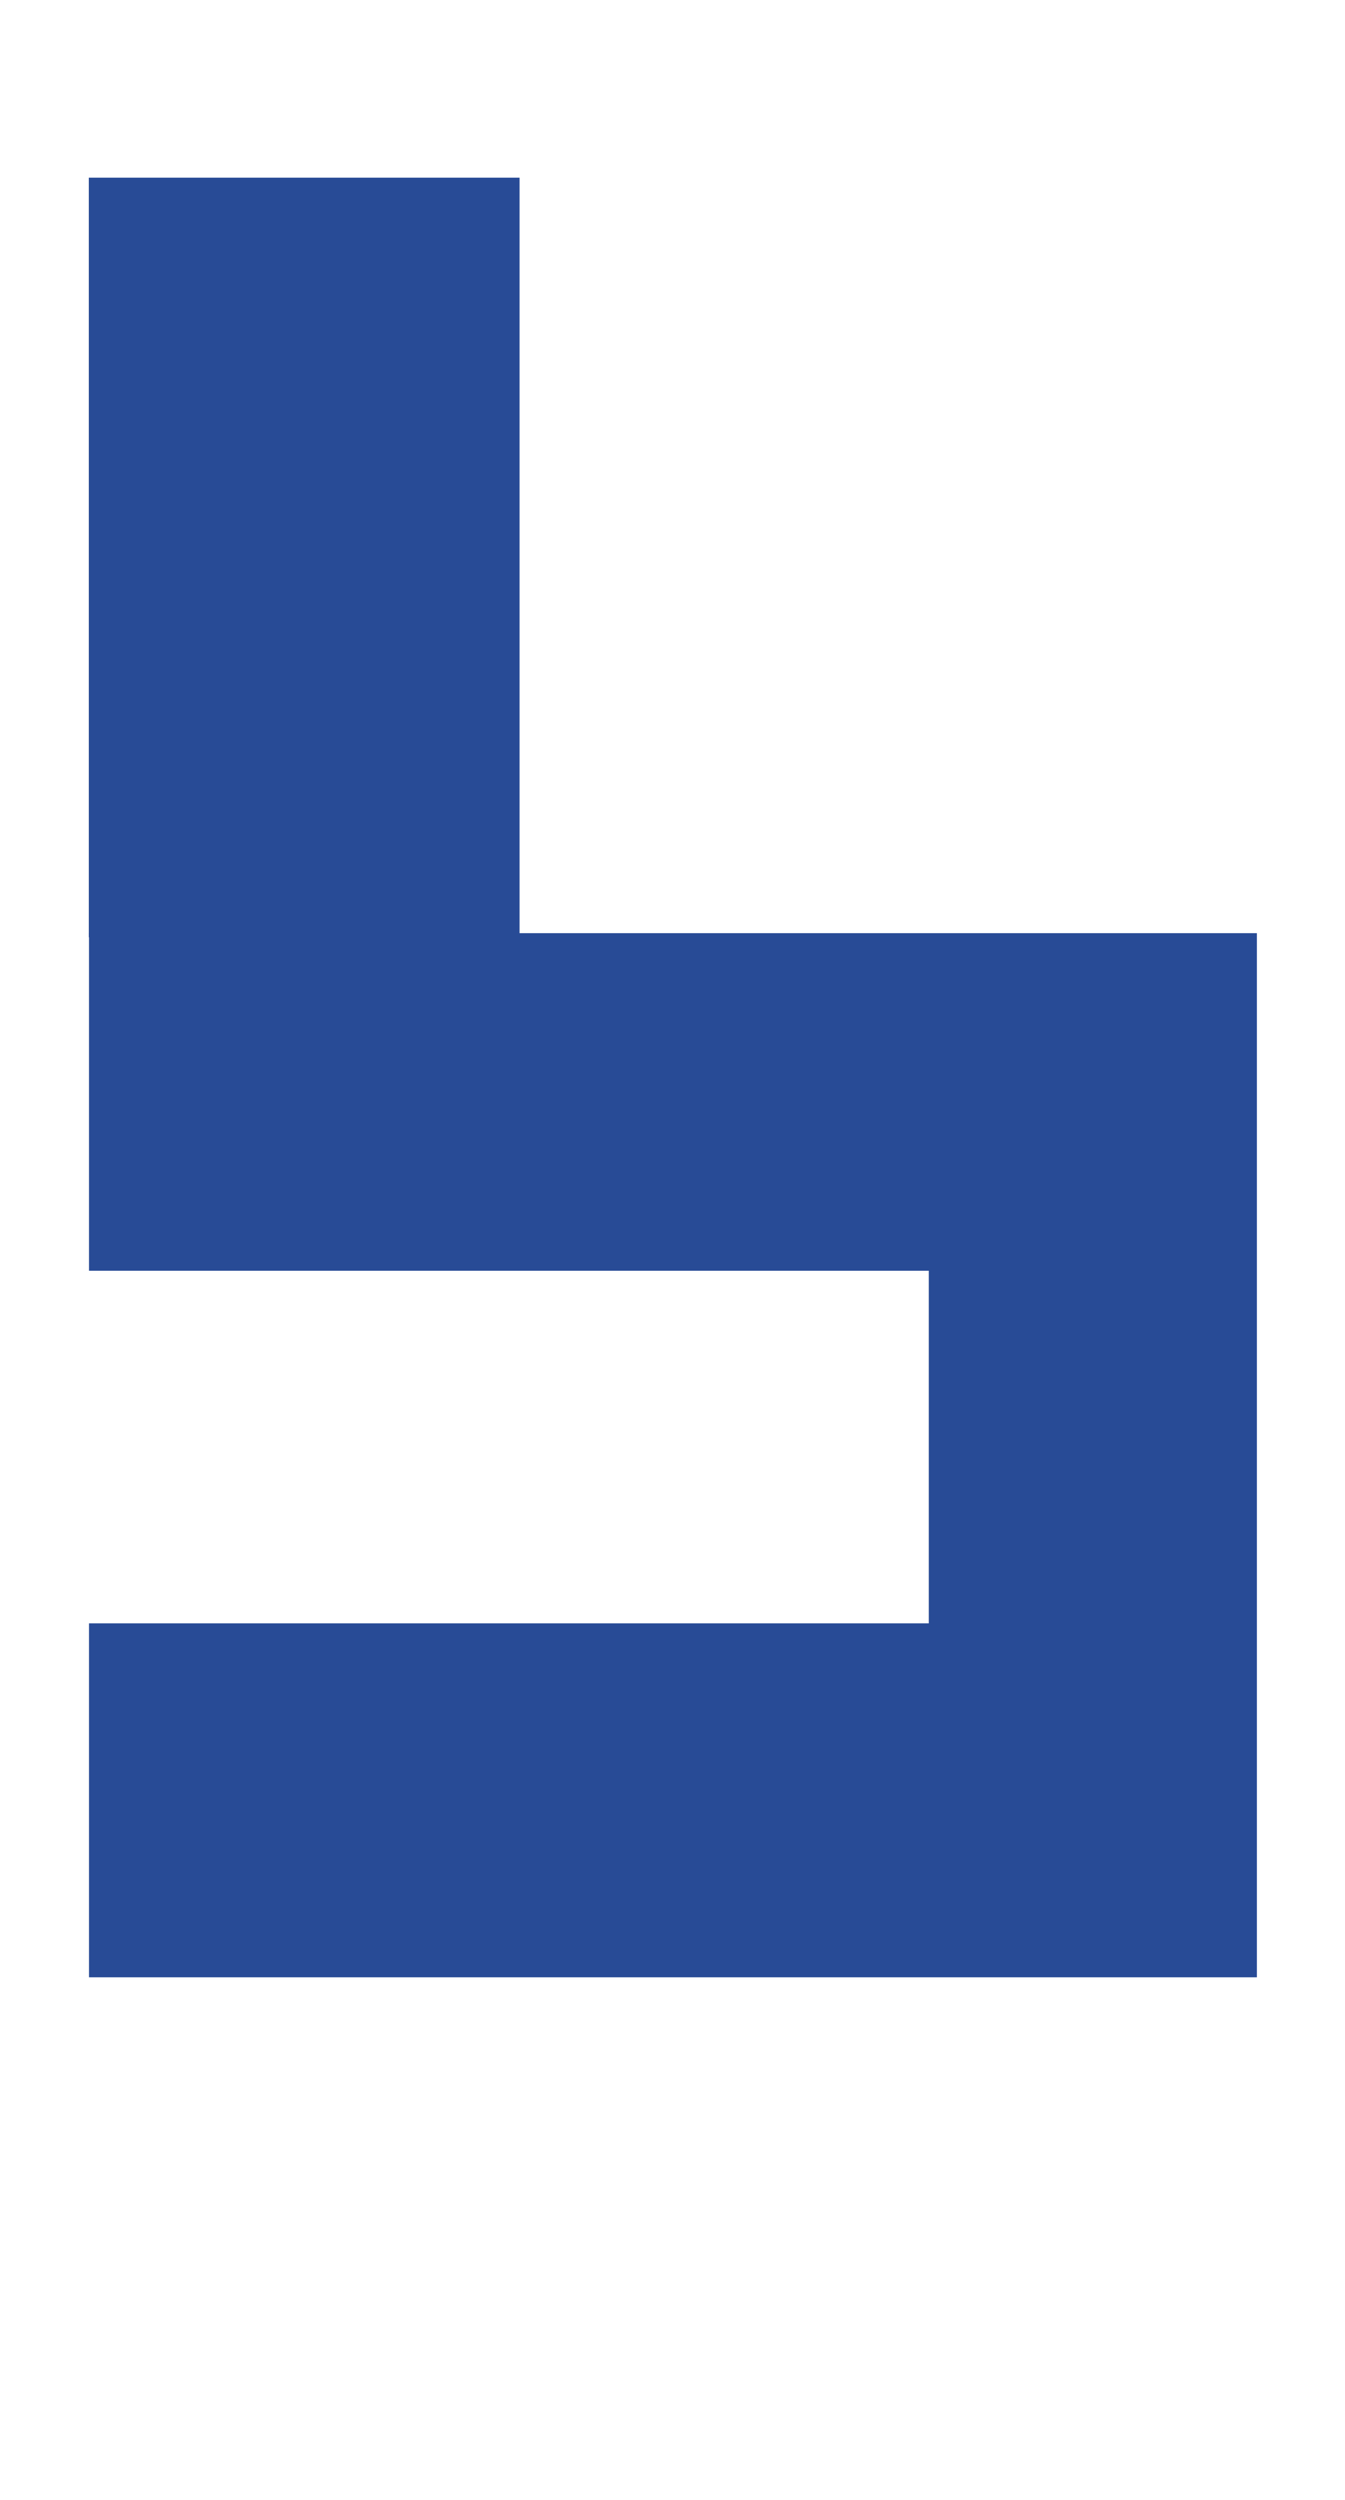 <?xml version="1.0" encoding="UTF-8" standalone="no"?>
<!DOCTYPE svg PUBLIC "-//W3C//DTD SVG 1.1//EN" "http://www.w3.org/Graphics/SVG/1.1/DTD/svg11.dtd">
<svg width="100%" height="100%" viewBox="0 0 303 563" version="1.1" xmlns="http://www.w3.org/2000/svg" xmlns:xlink="http://www.w3.org/1999/xlink" xml:space="preserve" style="fill-rule:evenodd;clip-rule:evenodd;stroke-linejoin:round;stroke-miterlimit:1.414;">
    <g id="b" transform="matrix(0.298,0,0,1.137,0.207,1.158)">
        <rect x="-0.696" y="-1.019" width="1015.2" height="495.014" style="fill:none;"/>
        <g id="neck" transform="matrix(3.393,0,0,0.61,0.226,10.118)">
            <rect x="19.516" y="39.431" width="95.97" height="246.628" style="fill:rgb(40,75,150);"/>
        </g>
        <g id="body" transform="matrix(3.357,0,0,0.88,-0.696,-1.019)">
            <path d="M283.043,210.02L283.043,445.02L20.043,445.02L20.043,365.359L209.154,365.359L209.154,286L20.043,286L20.043,210.02L283.043,210.02Z" style="fill:rgb(40,75,150);"/>
        </g>
    </g>
</svg>
